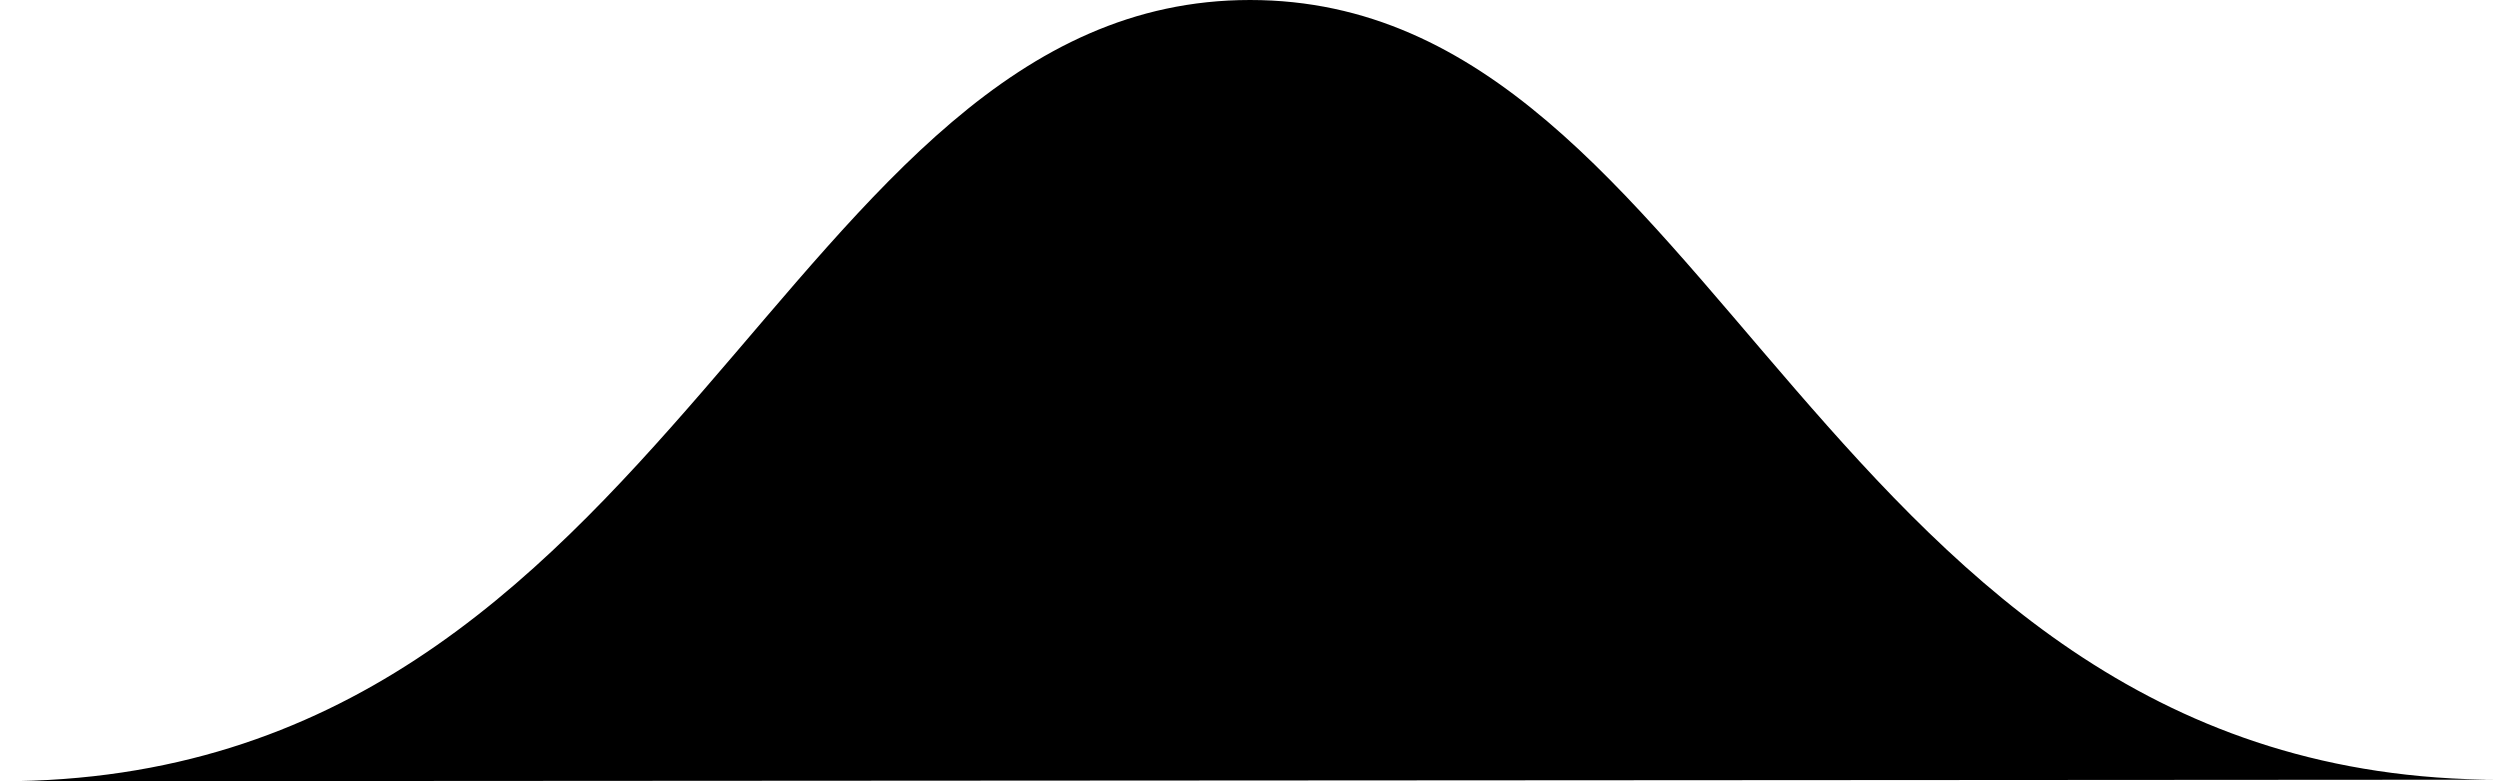 <?xml version="1.0" encoding="utf-8"?>
<!-- Generator: Adobe Illustrator 24.0.1, SVG Export Plug-In . SVG Version: 6.00 Build 0)  -->
<svg version="1.1" id="Layer_2" xmlns="http://www.w3.org/2000/svg" xmlns:xlink="http://www.w3.org/1999/xlink" x="0px" y="0px"
	 viewBox="0 0 160 50" style="enable-background:new 0 0 160 50;" xml:space="preserve">
<path d="M159.91,49.9c-21.76,0-34.19-12.5-45.02-25S95.04,0,80,0S55.83,12.5,45,25S21.84,50,0.08,50
	C-4.23,50,164.33,49.9,159.91,49.9z"/>
</svg>

